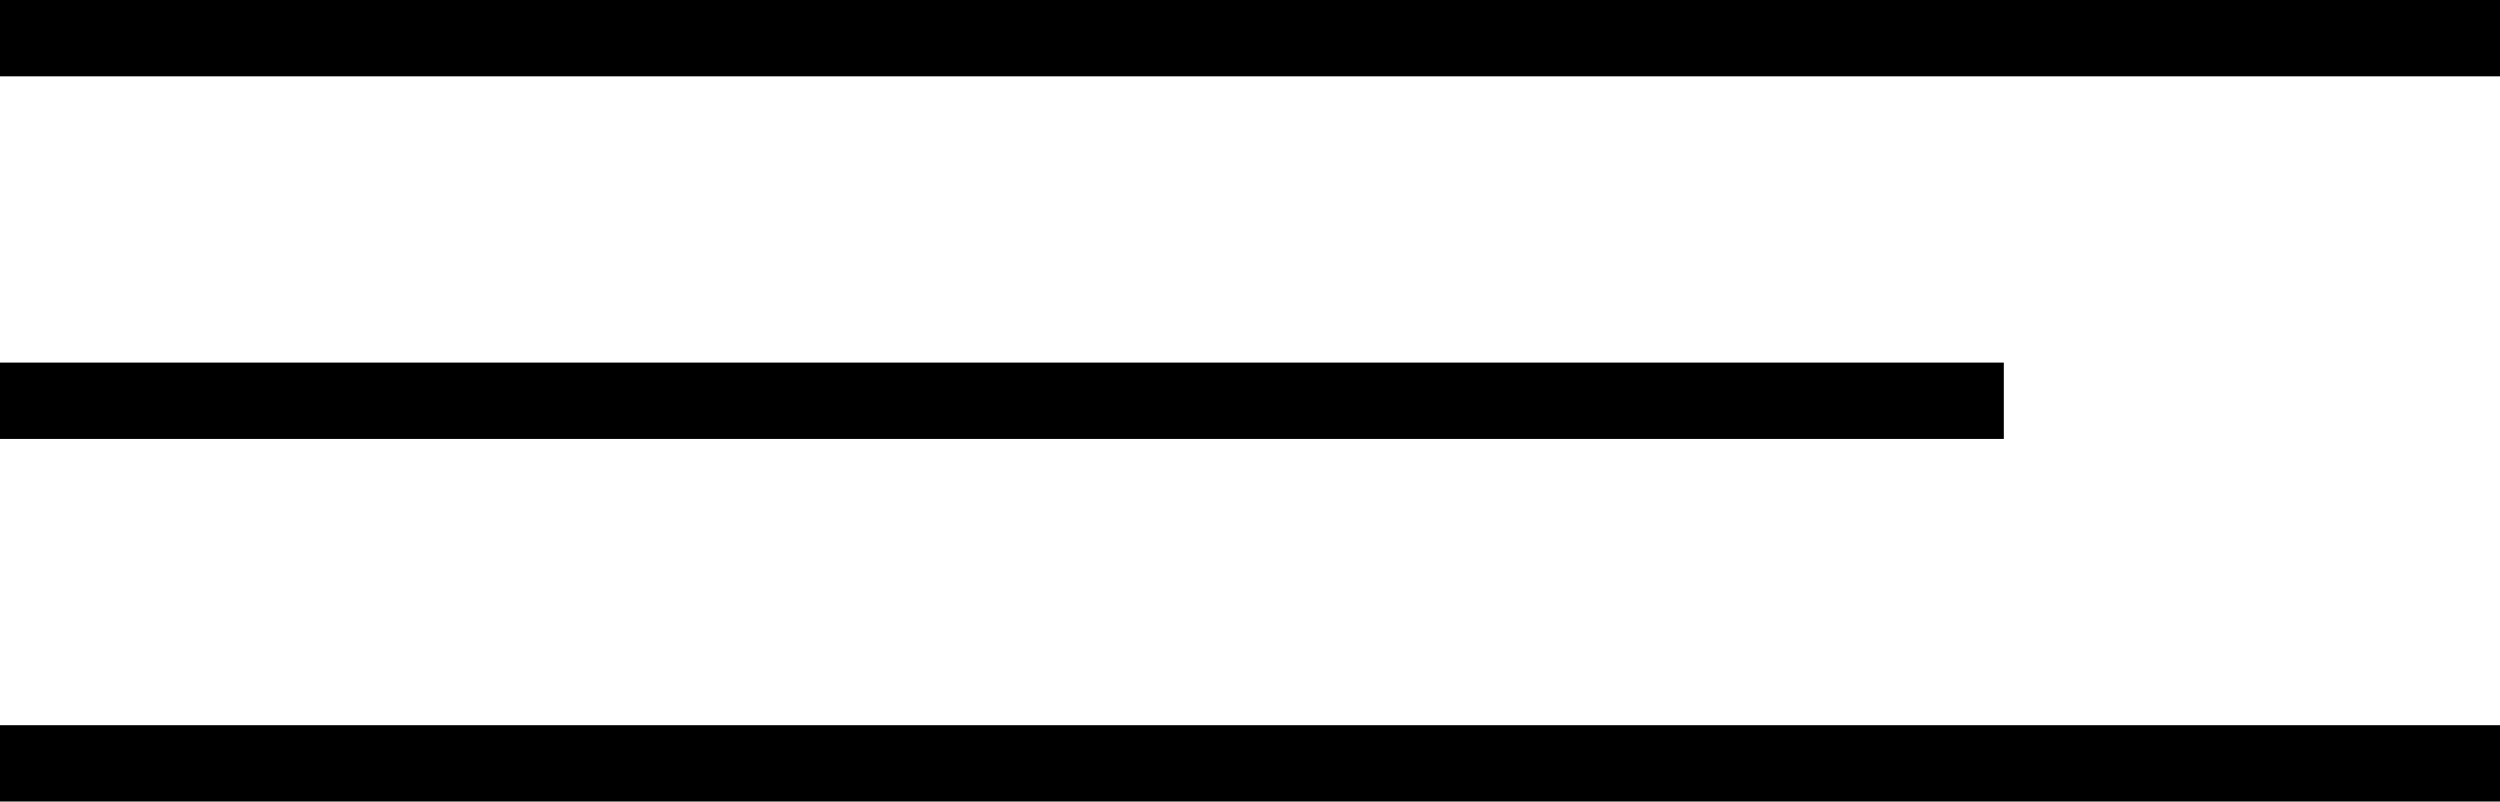 <svg xmlns="http://www.w3.org/2000/svg" viewBox="0 0 131 42"><defs><style>.cls-1{fill:none;stroke:#000;stroke-miterlimit:10;stroke-width:4px;}</style></defs><title>Asset 3</title><g id="Layer_2" data-name="Layer 2"><g id="Layer_1-2" data-name="Layer 1"><line class="cls-1" y1="2" x2="131" y2="2"/><line class="cls-1" y1="21" x2="105" y2="21"/><line class="cls-1" y1="40" x2="131" y2="40"/></g></g></svg>